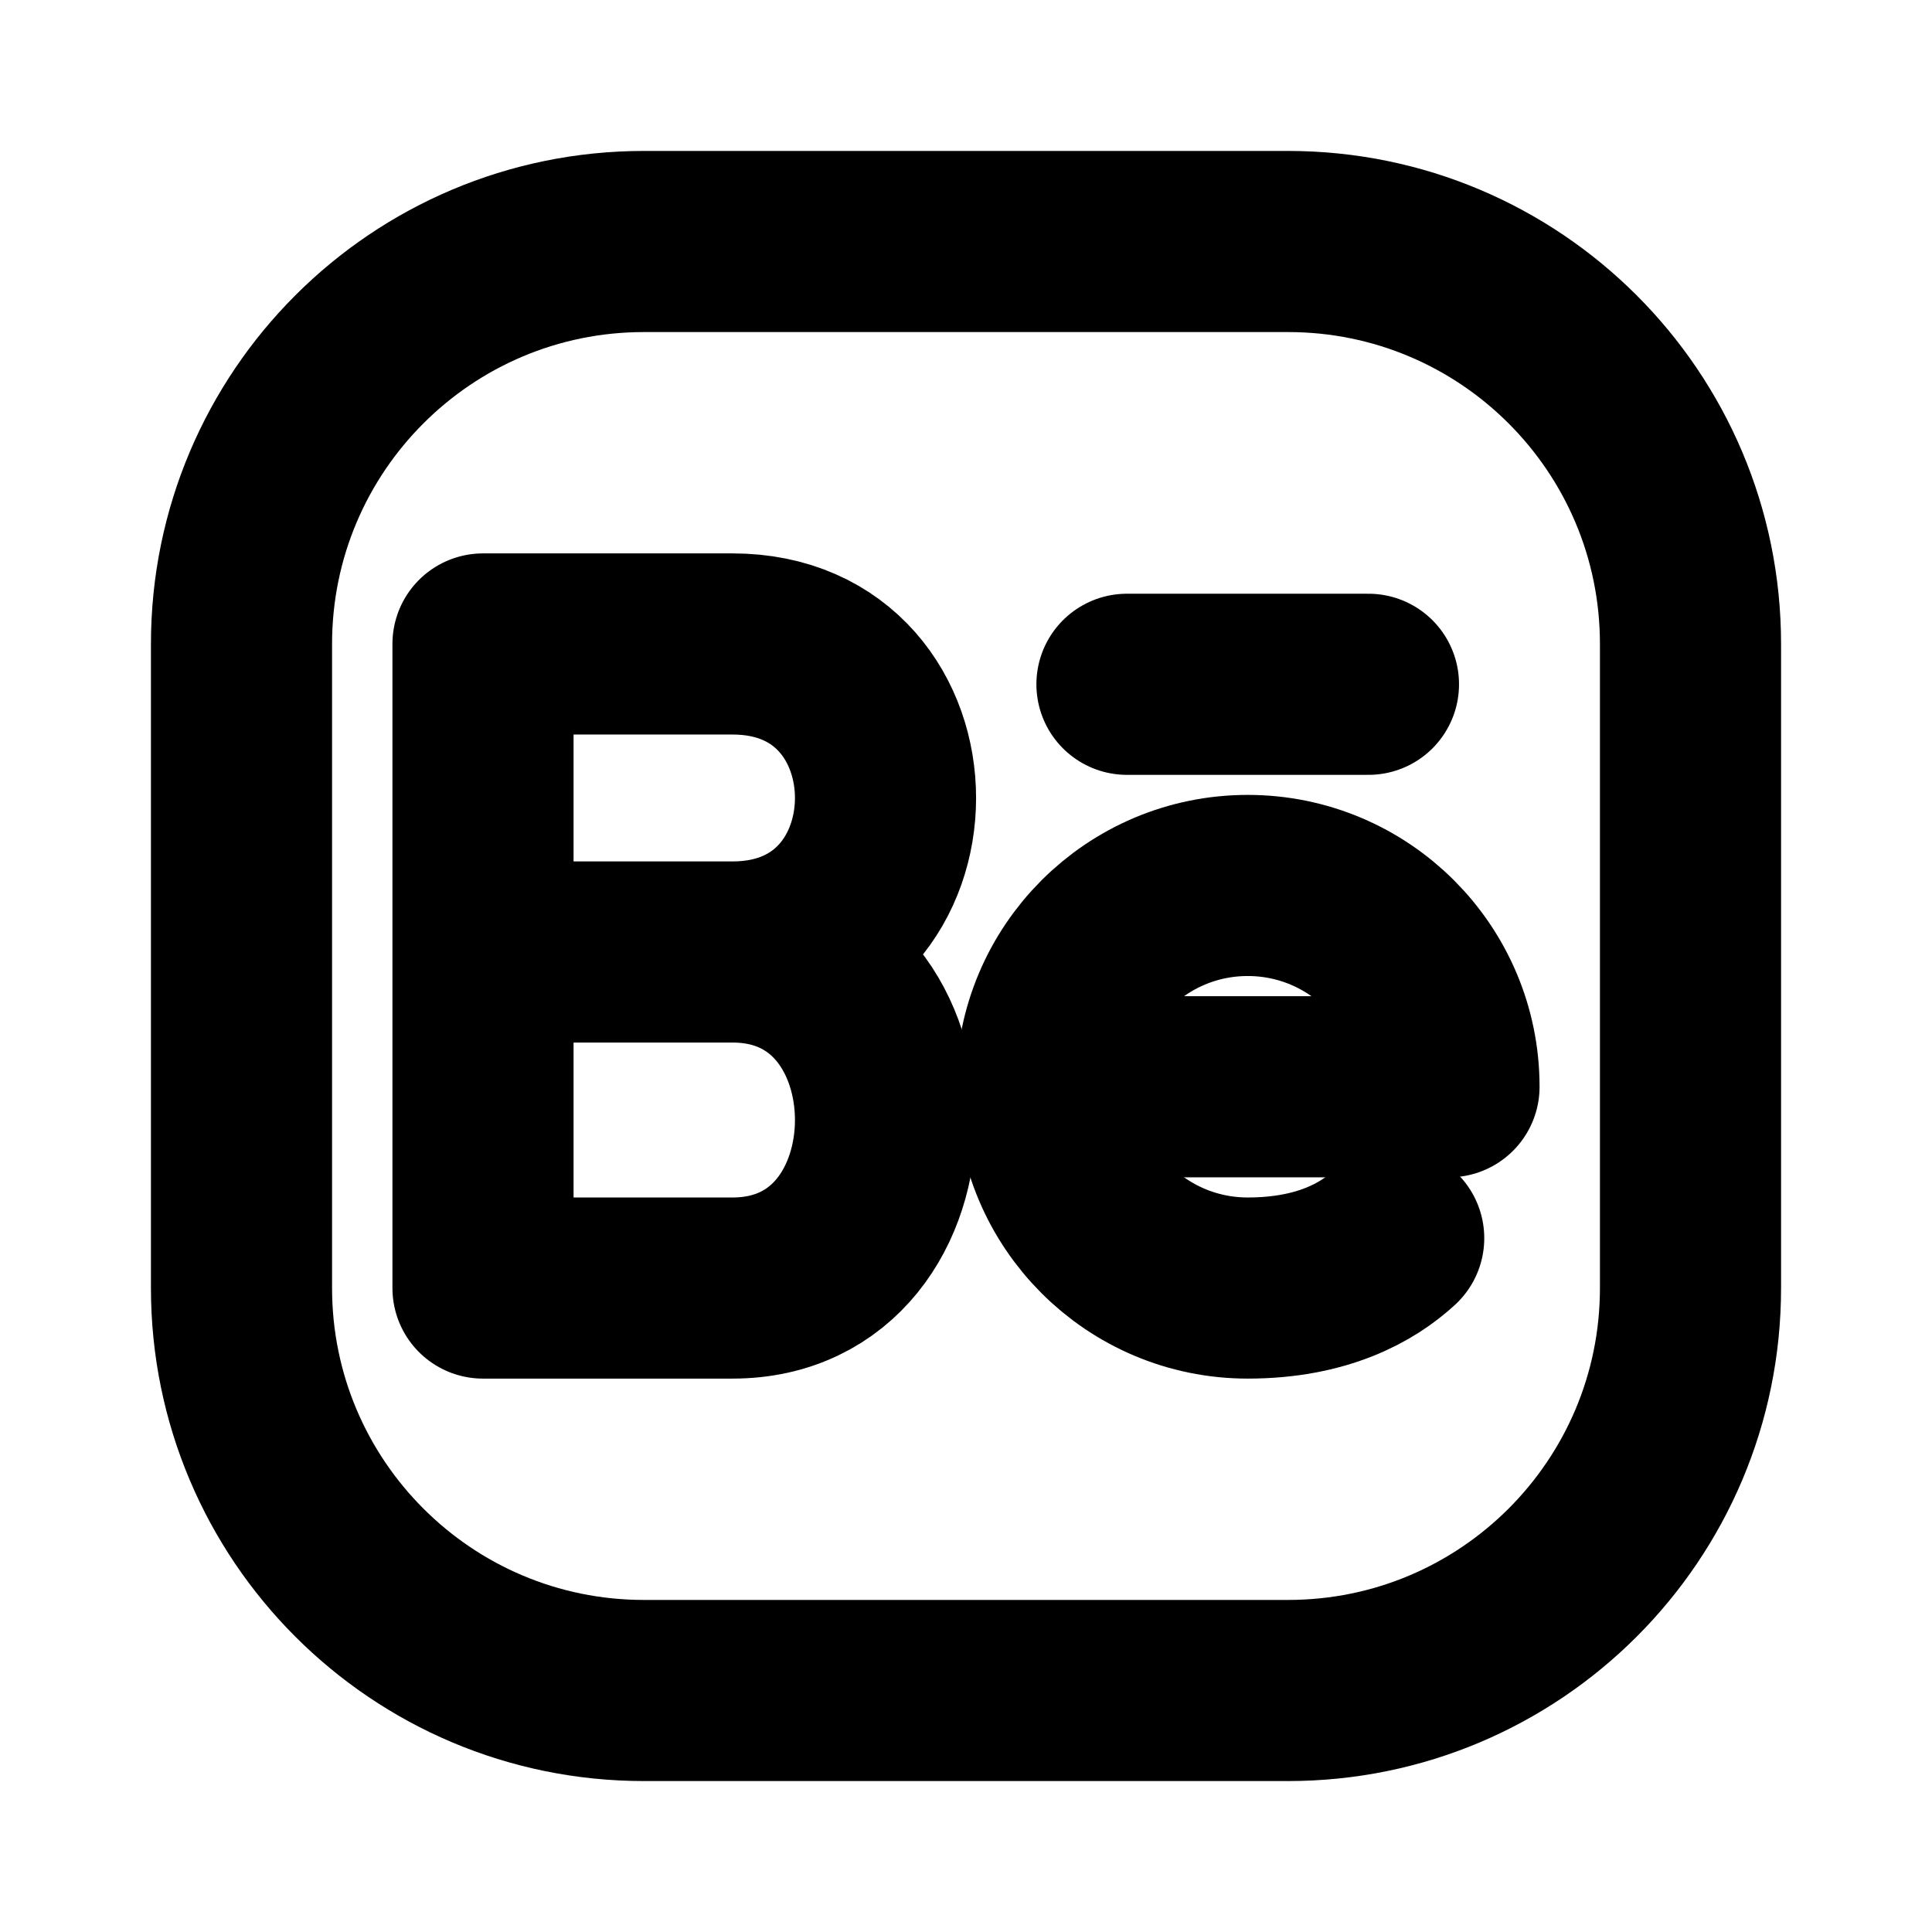 <svg width="16" height="16" viewBox="0 0 16 16" fill="none" xmlns="http://www.w3.org/2000/svg">
<path d="M14 5.333V10.667C14 12.508 12.508 14 10.667 14H5.333C3.492 14 2 12.508 2 10.667V5.333C2 3.492 3.492 2 5.333 2H10.667C12.508 2 14 3.492 14 5.333Z" stroke="black" stroke-width="1.5" stroke-linecap="round" stroke-linejoin="round"/>
<path d="M6.066 7.884C7.756 7.884 7.756 10.667 6.066 10.667C5.112 10.667 4 10.667 4 10.667V7.884M6.066 7.884C5.112 7.884 4 7.884 4 7.884M6.066 7.884C7.756 7.884 7.756 5.333 6.066 5.333C5.315 5.333 4 5.333 4 5.333V7.884" stroke="black" stroke-width="1.5" stroke-linecap="round" stroke-linejoin="round"/>
<path d="M10.333 7.333C9.413 7.333 8.667 8.08 8.667 9H12C12 8.08 11.254 7.333 10.333 7.333Z" stroke="black" stroke-width="1.5" stroke-linecap="round" stroke-linejoin="round"/>
<path d="M8.667 9C8.667 9.92 9.413 10.667 10.333 10.667C10.952 10.667 11.327 10.452 11.542 10.254" stroke="black" stroke-width="1.5" stroke-linecap="round" stroke-linejoin="round"/>
<path d="M11.333 5.667H9.333" stroke="black" stroke-width="1.5" stroke-linecap="round" stroke-linejoin="round"/>
</svg>
